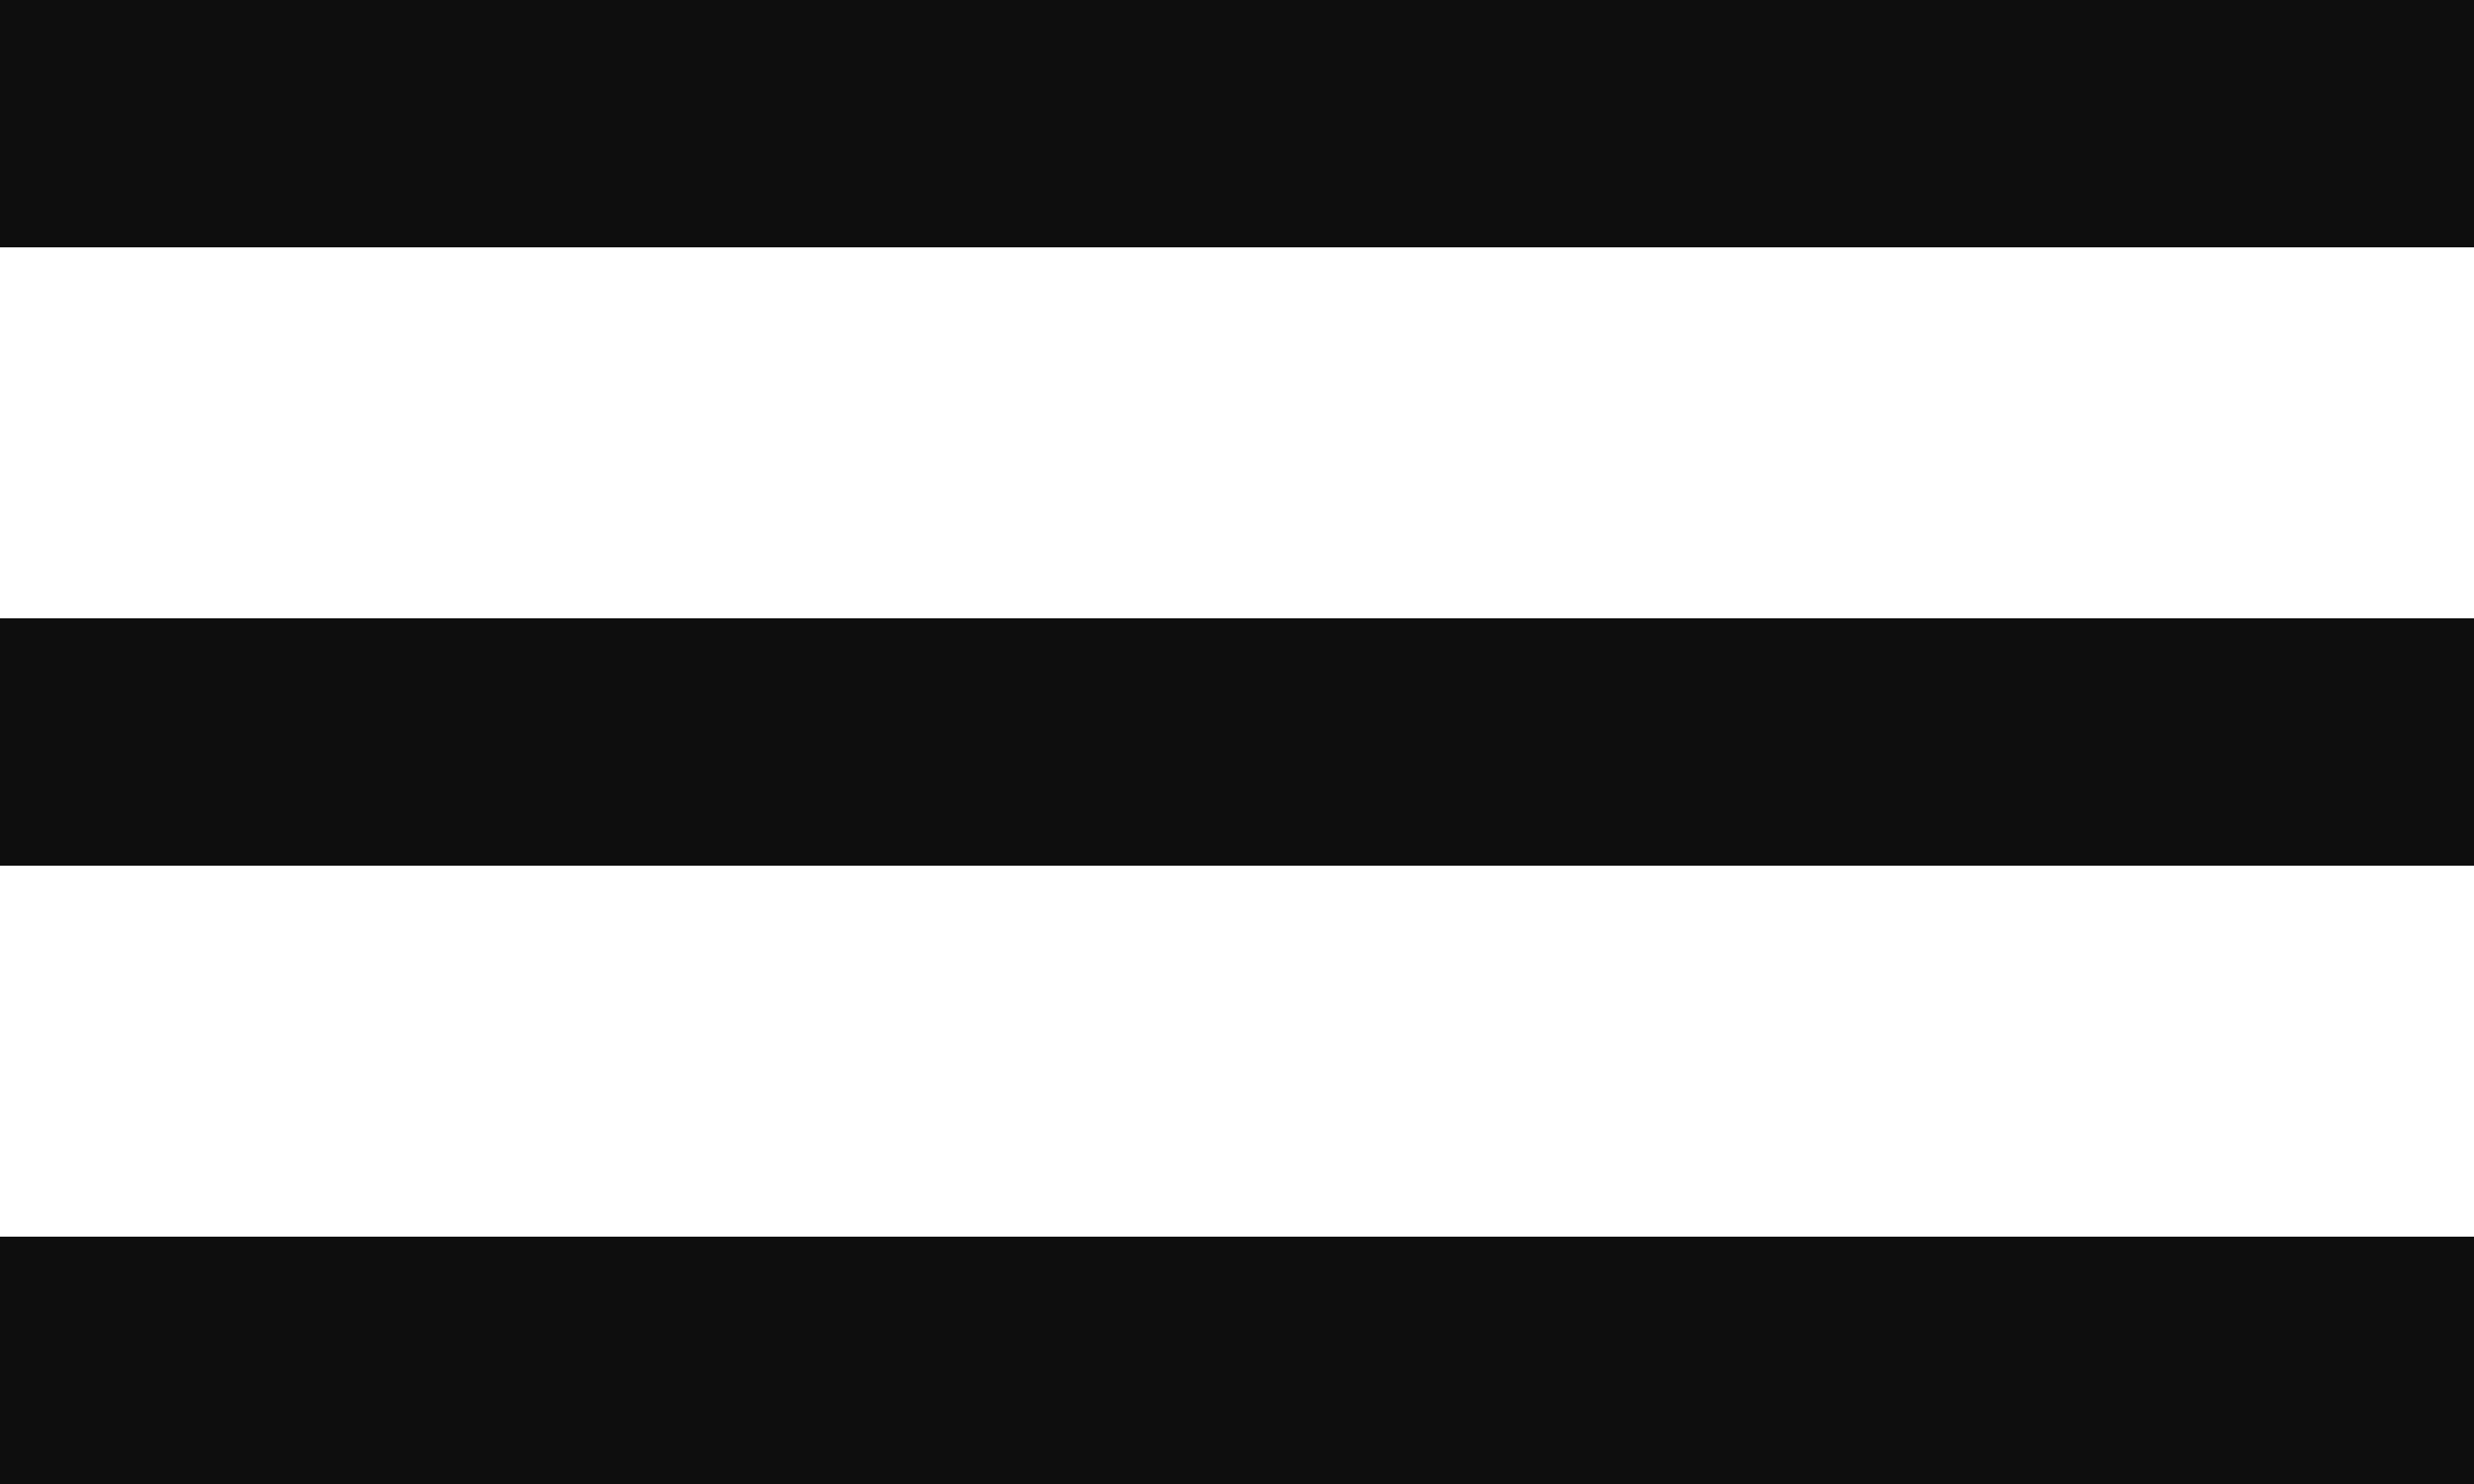 <svg width="20" height="12" viewBox="0 0 20 12" fill="none" xmlns="http://www.w3.org/2000/svg">
<rect width="20" height="2" fill="#0E0E0E"/>
<rect y="5" width="20" height="2" fill="#0E0E0E"/>
<rect y="10" width="20" height="2" fill="#0E0E0E"/>
</svg>

